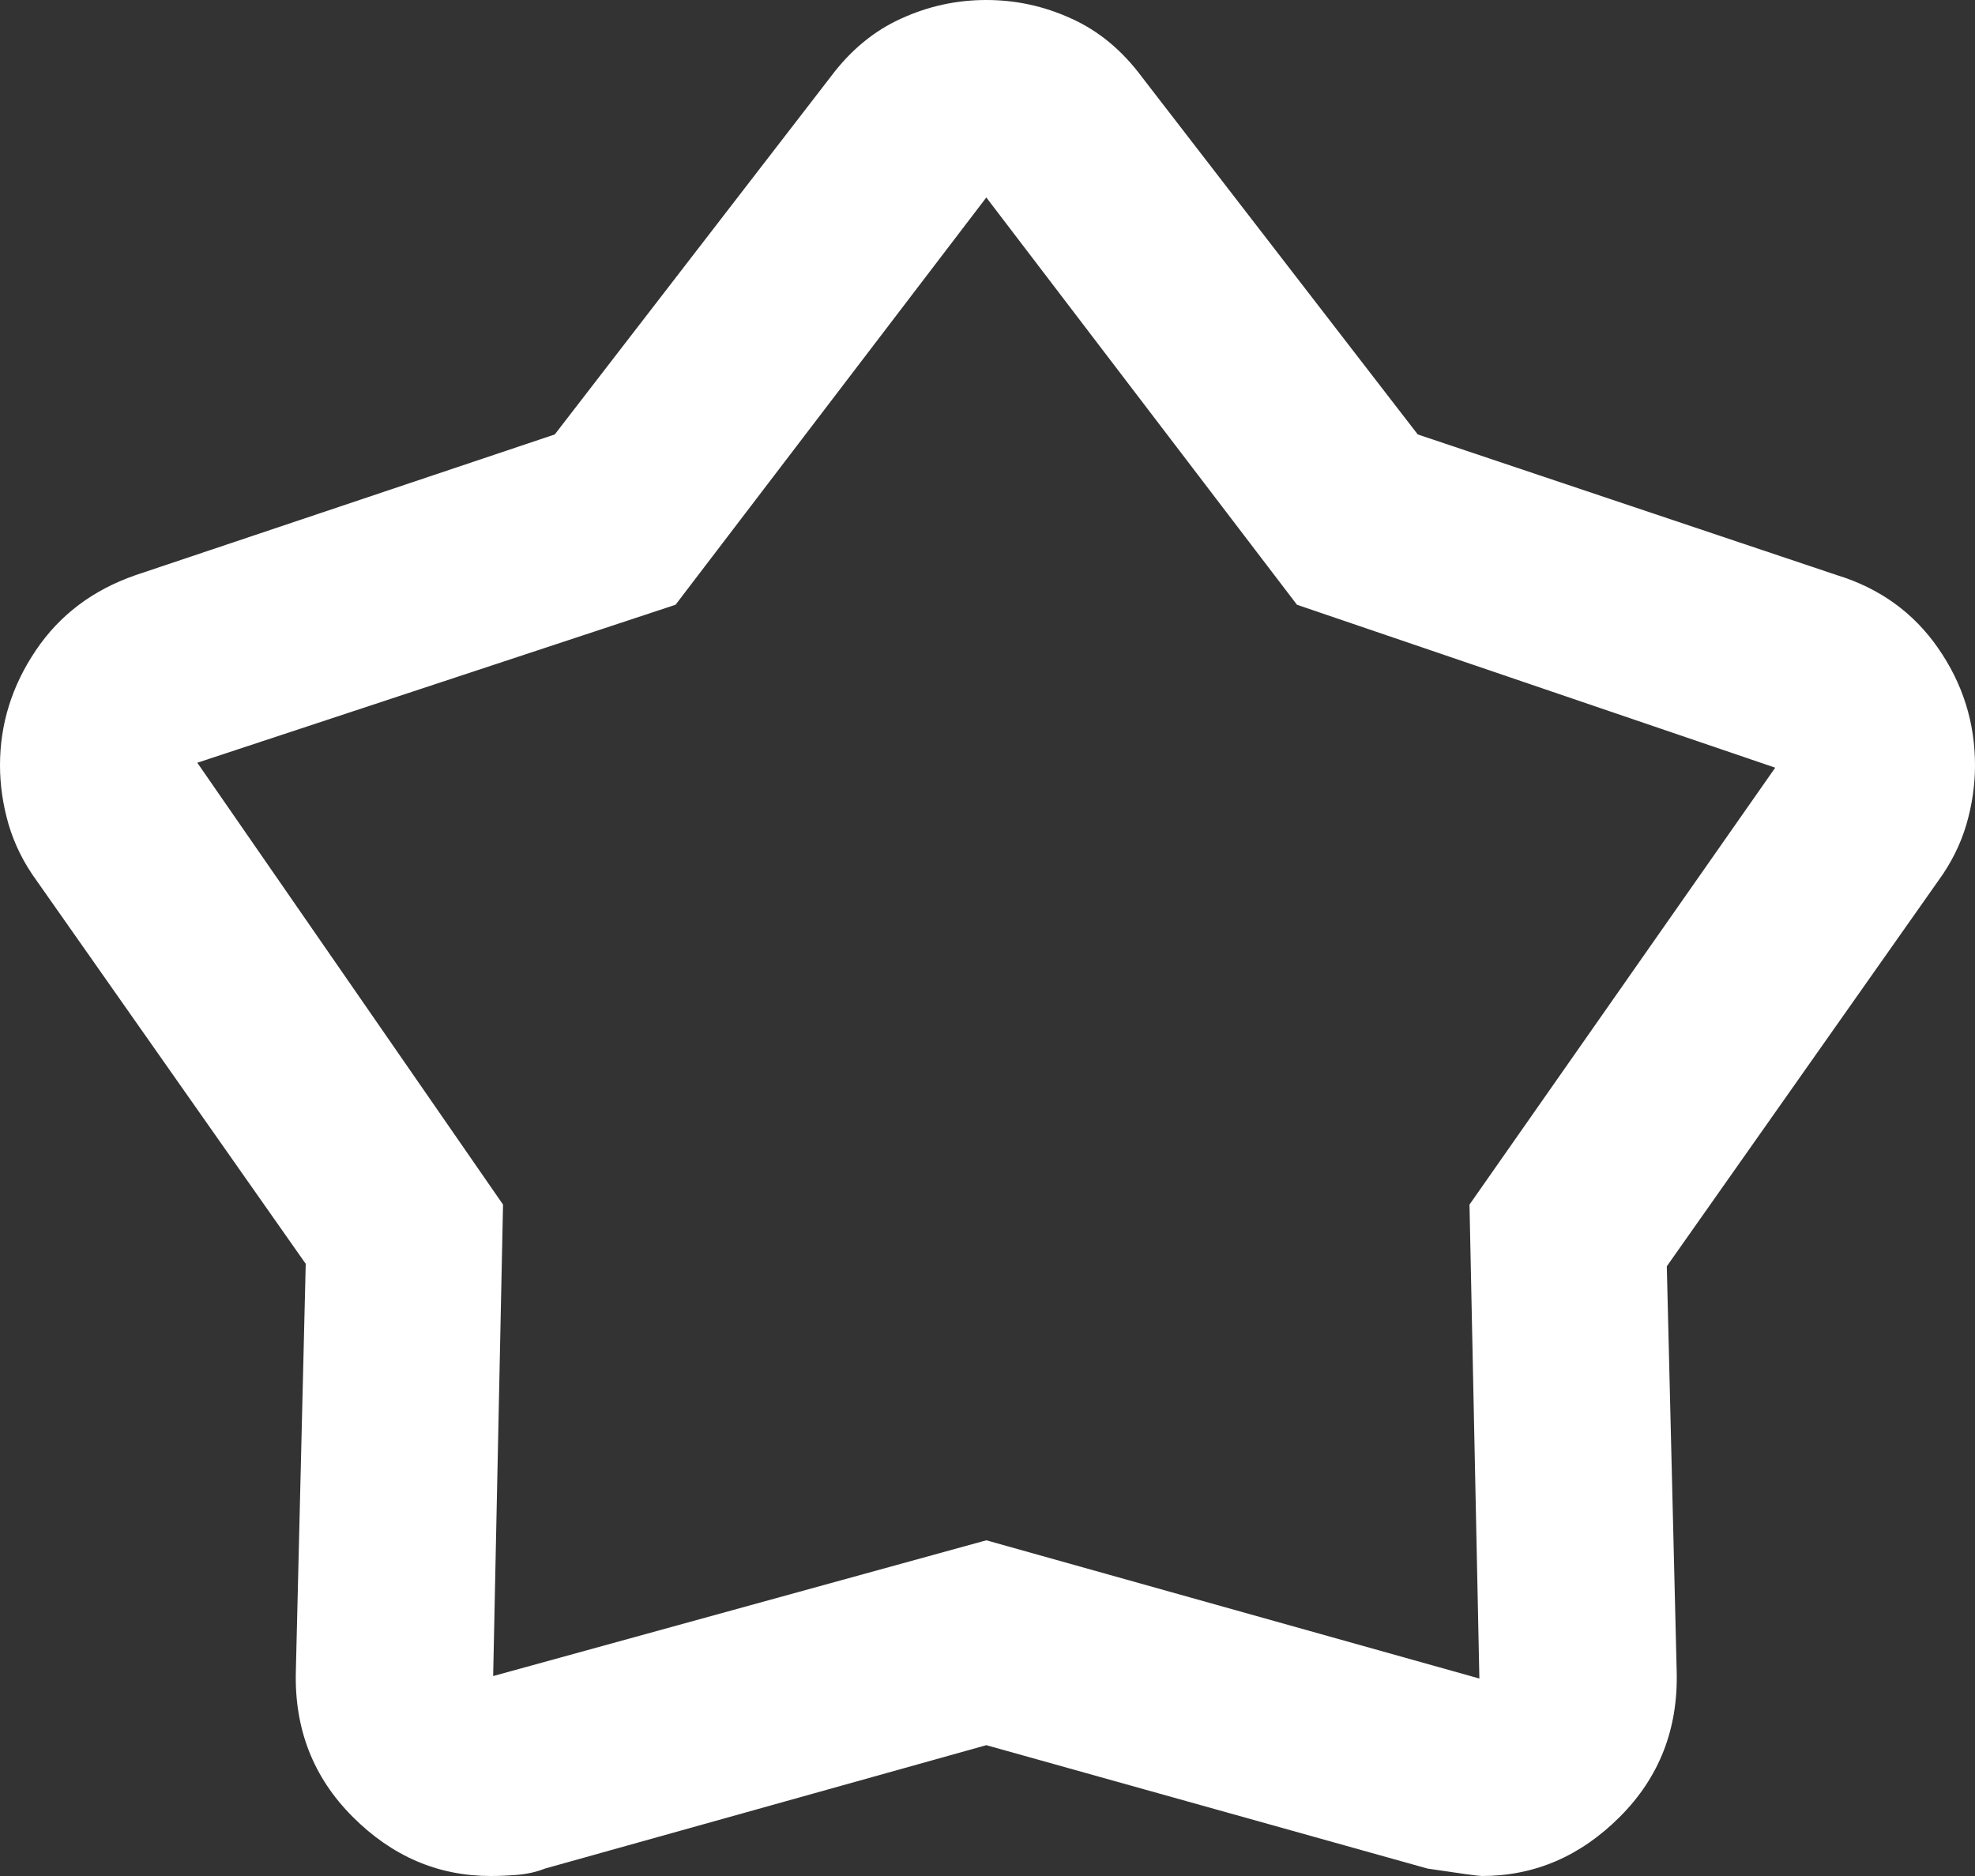 <svg width="20" height="19" viewBox="0 0 20 19" fill="none" xmlns="http://www.w3.org/2000/svg">
<rect x="0" y="0" width="20" height="19" fill="#333333" stroke="none"/>
<path d="M5.618 4.4L8.414 0.775C8.614 0.508 8.851 0.312 9.126 0.188C9.401 0.062 9.688 0 9.988 0C10.287 0 10.574 0.062 10.849 0.188C11.124 0.312 11.361 0.508 11.56 0.775L14.357 4.4L18.602 5.825C19.035 5.958 19.376 6.204 19.625 6.562C19.875 6.921 20 7.317 20 7.75C20 7.95 19.971 8.15 19.913 8.35C19.854 8.55 19.759 8.742 19.625 8.925L16.879 12.825L16.979 16.925C16.995 17.508 16.804 18 16.404 18.4C16.005 18.8 15.539 19 15.006 19C14.973 19 14.79 18.975 14.457 18.925L9.988 17.675L5.518 18.925C5.435 18.958 5.343 18.979 5.243 18.988C5.144 18.996 5.052 19 4.969 19C4.436 19 3.97 18.8 3.571 18.4C3.171 18 2.98 17.508 2.996 16.925L3.096 12.8L0.375 8.925C0.241 8.742 0.146 8.55 0.087 8.35C0.029 8.15 0 7.95 0 7.75C0 7.333 0.121 6.946 0.362 6.588C0.603 6.229 0.94 5.975 1.373 5.825L5.618 4.4ZM6.841 6.125L1.998 7.725L5.094 12.2L4.994 16.975L9.988 15.6L14.981 17L14.881 12.2L17.977 7.775L13.134 6.125L9.988 2L6.841 6.125Z" fill="white"/>
</svg>
